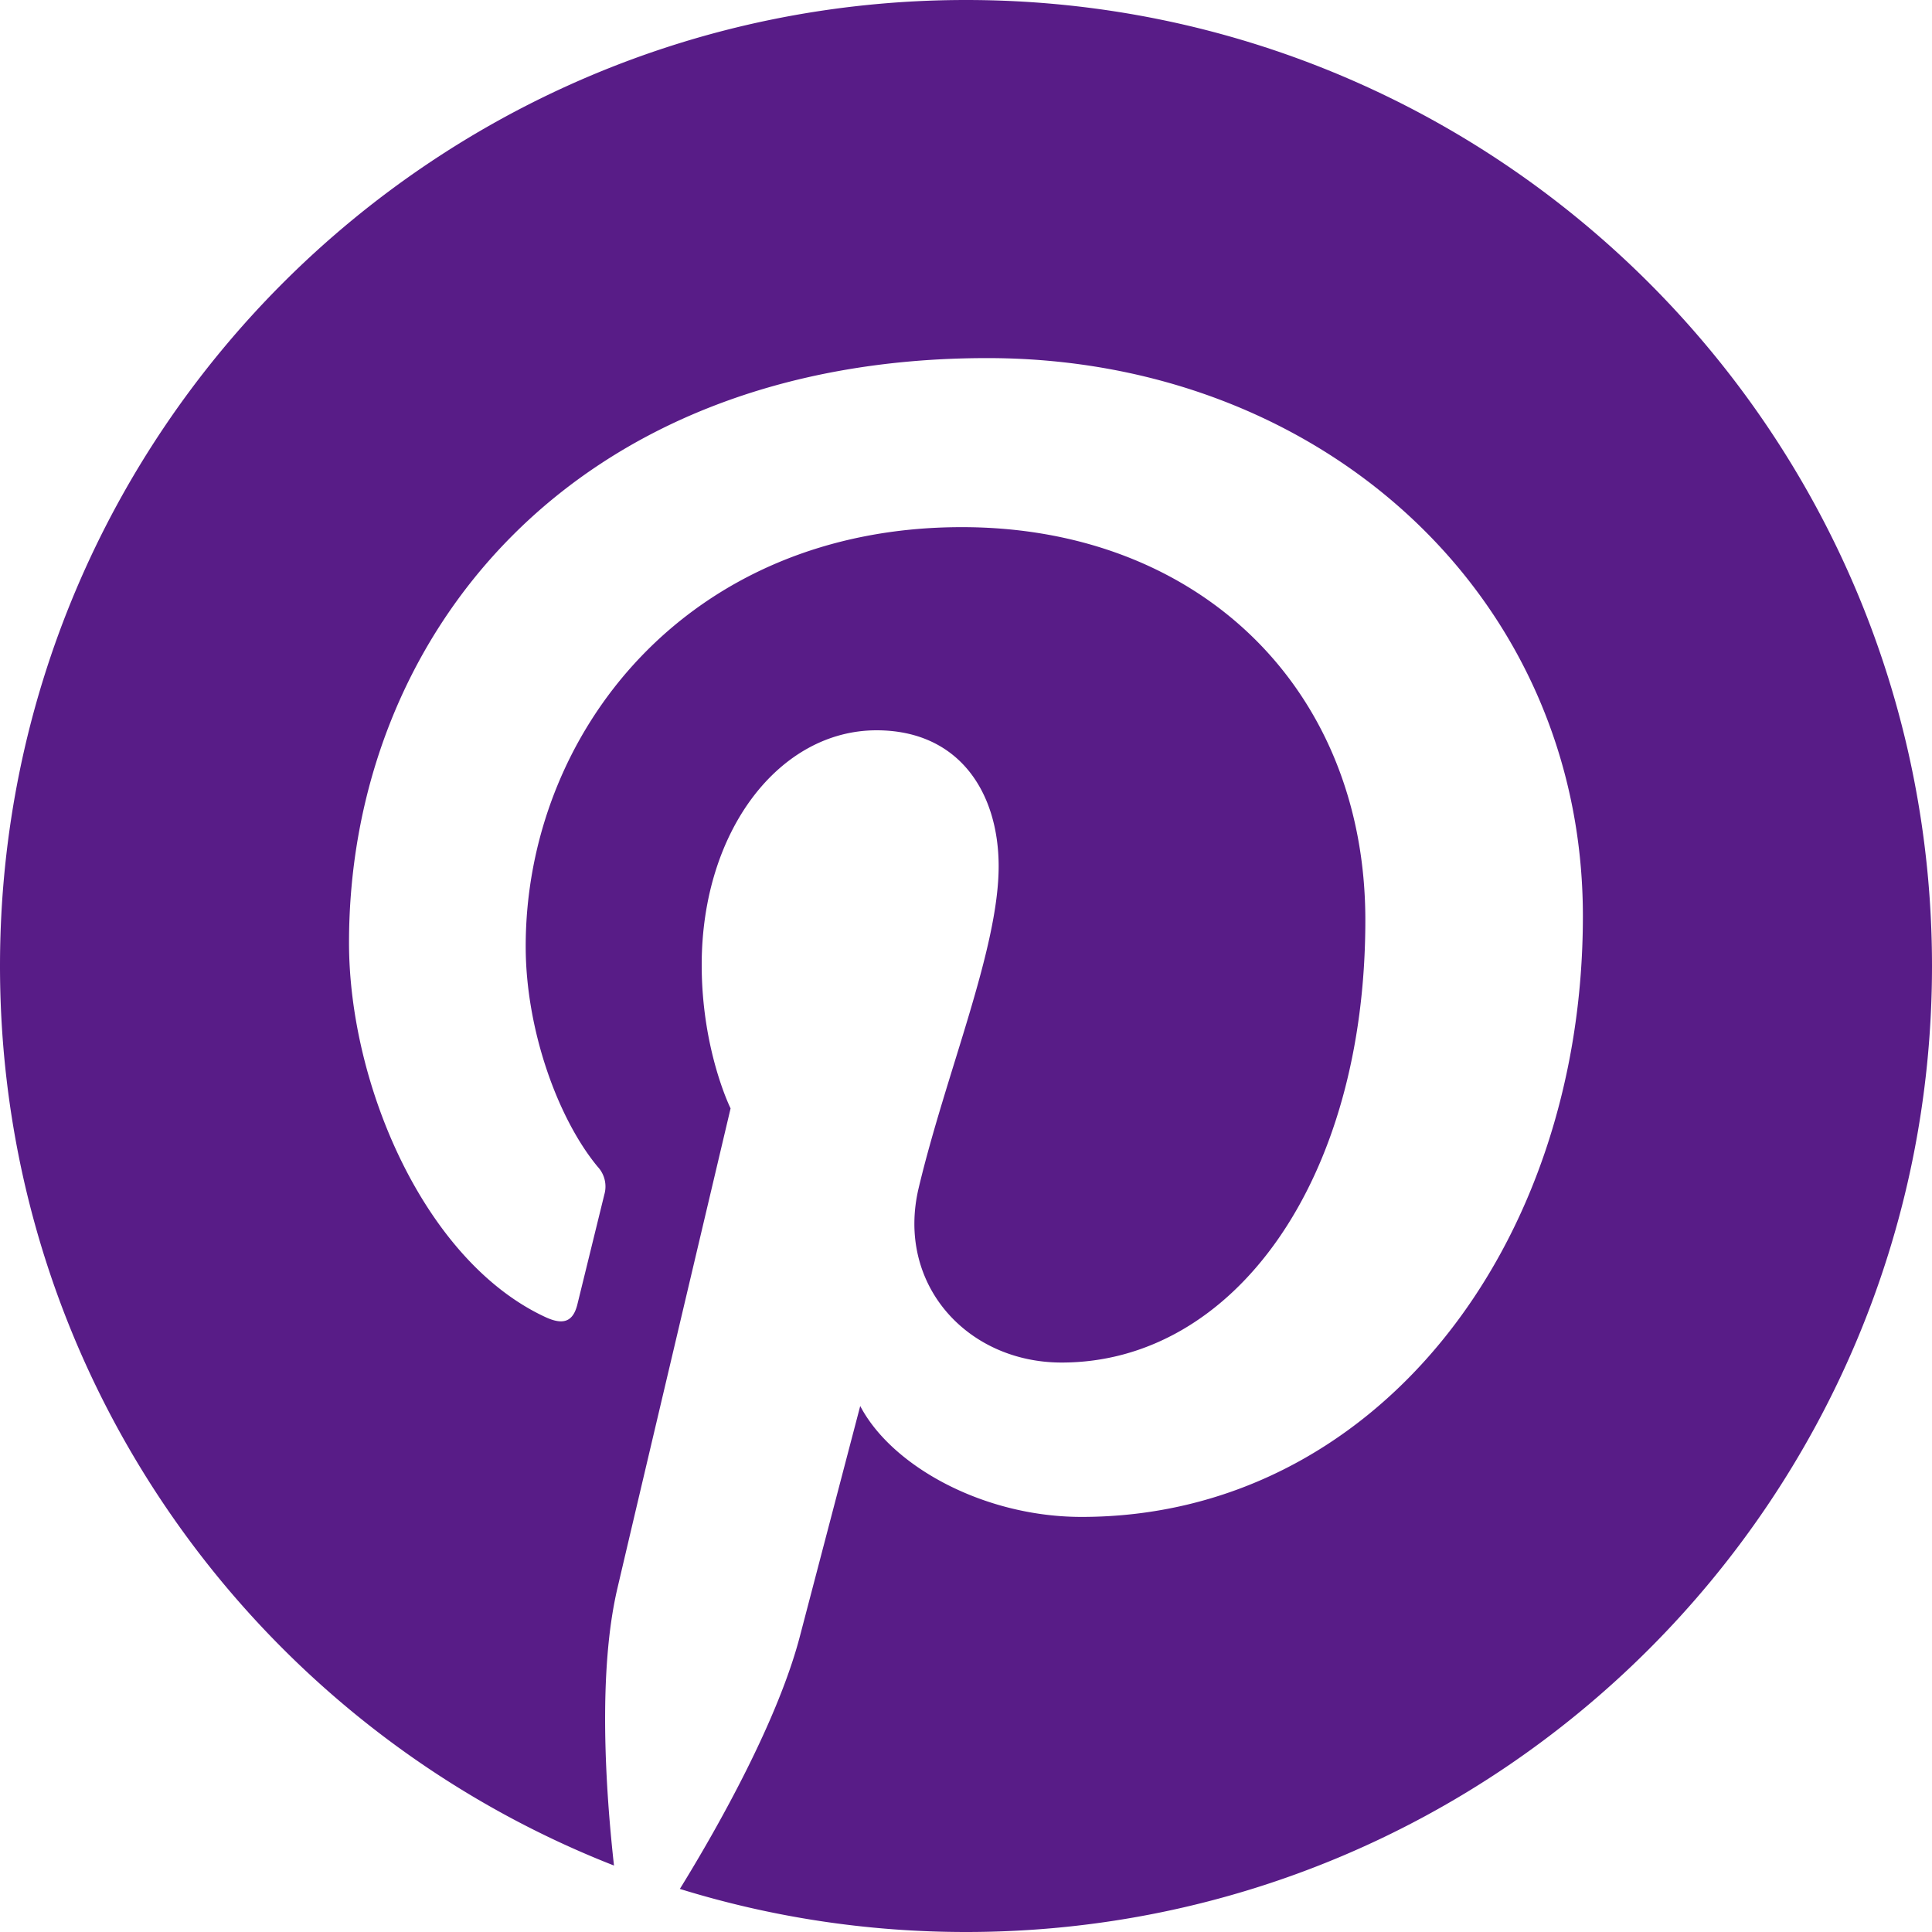 <svg xmlns="http://www.w3.org/2000/svg" width="20" height="20"><path fill="#581C87" d="M10 0C4.478 0 0 4.477 0 10c0 4.237 2.636 7.855 6.356 9.312-.088-.791-.167-2.005.035-2.868.182-.78 1.172-4.97 1.172-4.97s-.299-.6-.299-1.486c0-1.39.806-2.428 1.81-2.428.852 0 1.264.64 1.264 1.408 0 .858-.545 2.14-.828 3.33-.236.995.5 1.807 1.48 1.807 1.778 0 3.144-1.874 3.144-4.58 0-2.393-1.72-4.068-4.177-4.068-2.845 0-4.515 2.135-4.515 4.34 0 .859.331 1.781.745 2.281a.3.3 0 01.069.288l-.278 1.133c-.044.183-.145.223-.335.134-1.249-.581-2.03-2.407-2.03-3.874 0-3.154 2.292-6.052 6.608-6.052 3.469 0 6.165 2.473 6.165 5.776 0 3.447-2.173 6.22-5.19 6.22-1.013 0-1.965-.525-2.291-1.148l-.623 2.378c-.226.869-.835 1.958-1.244 2.621.937.29 1.931.446 2.962.446 5.522 0 10-4.477 10-10S15.522 0 10 0z"/></svg>